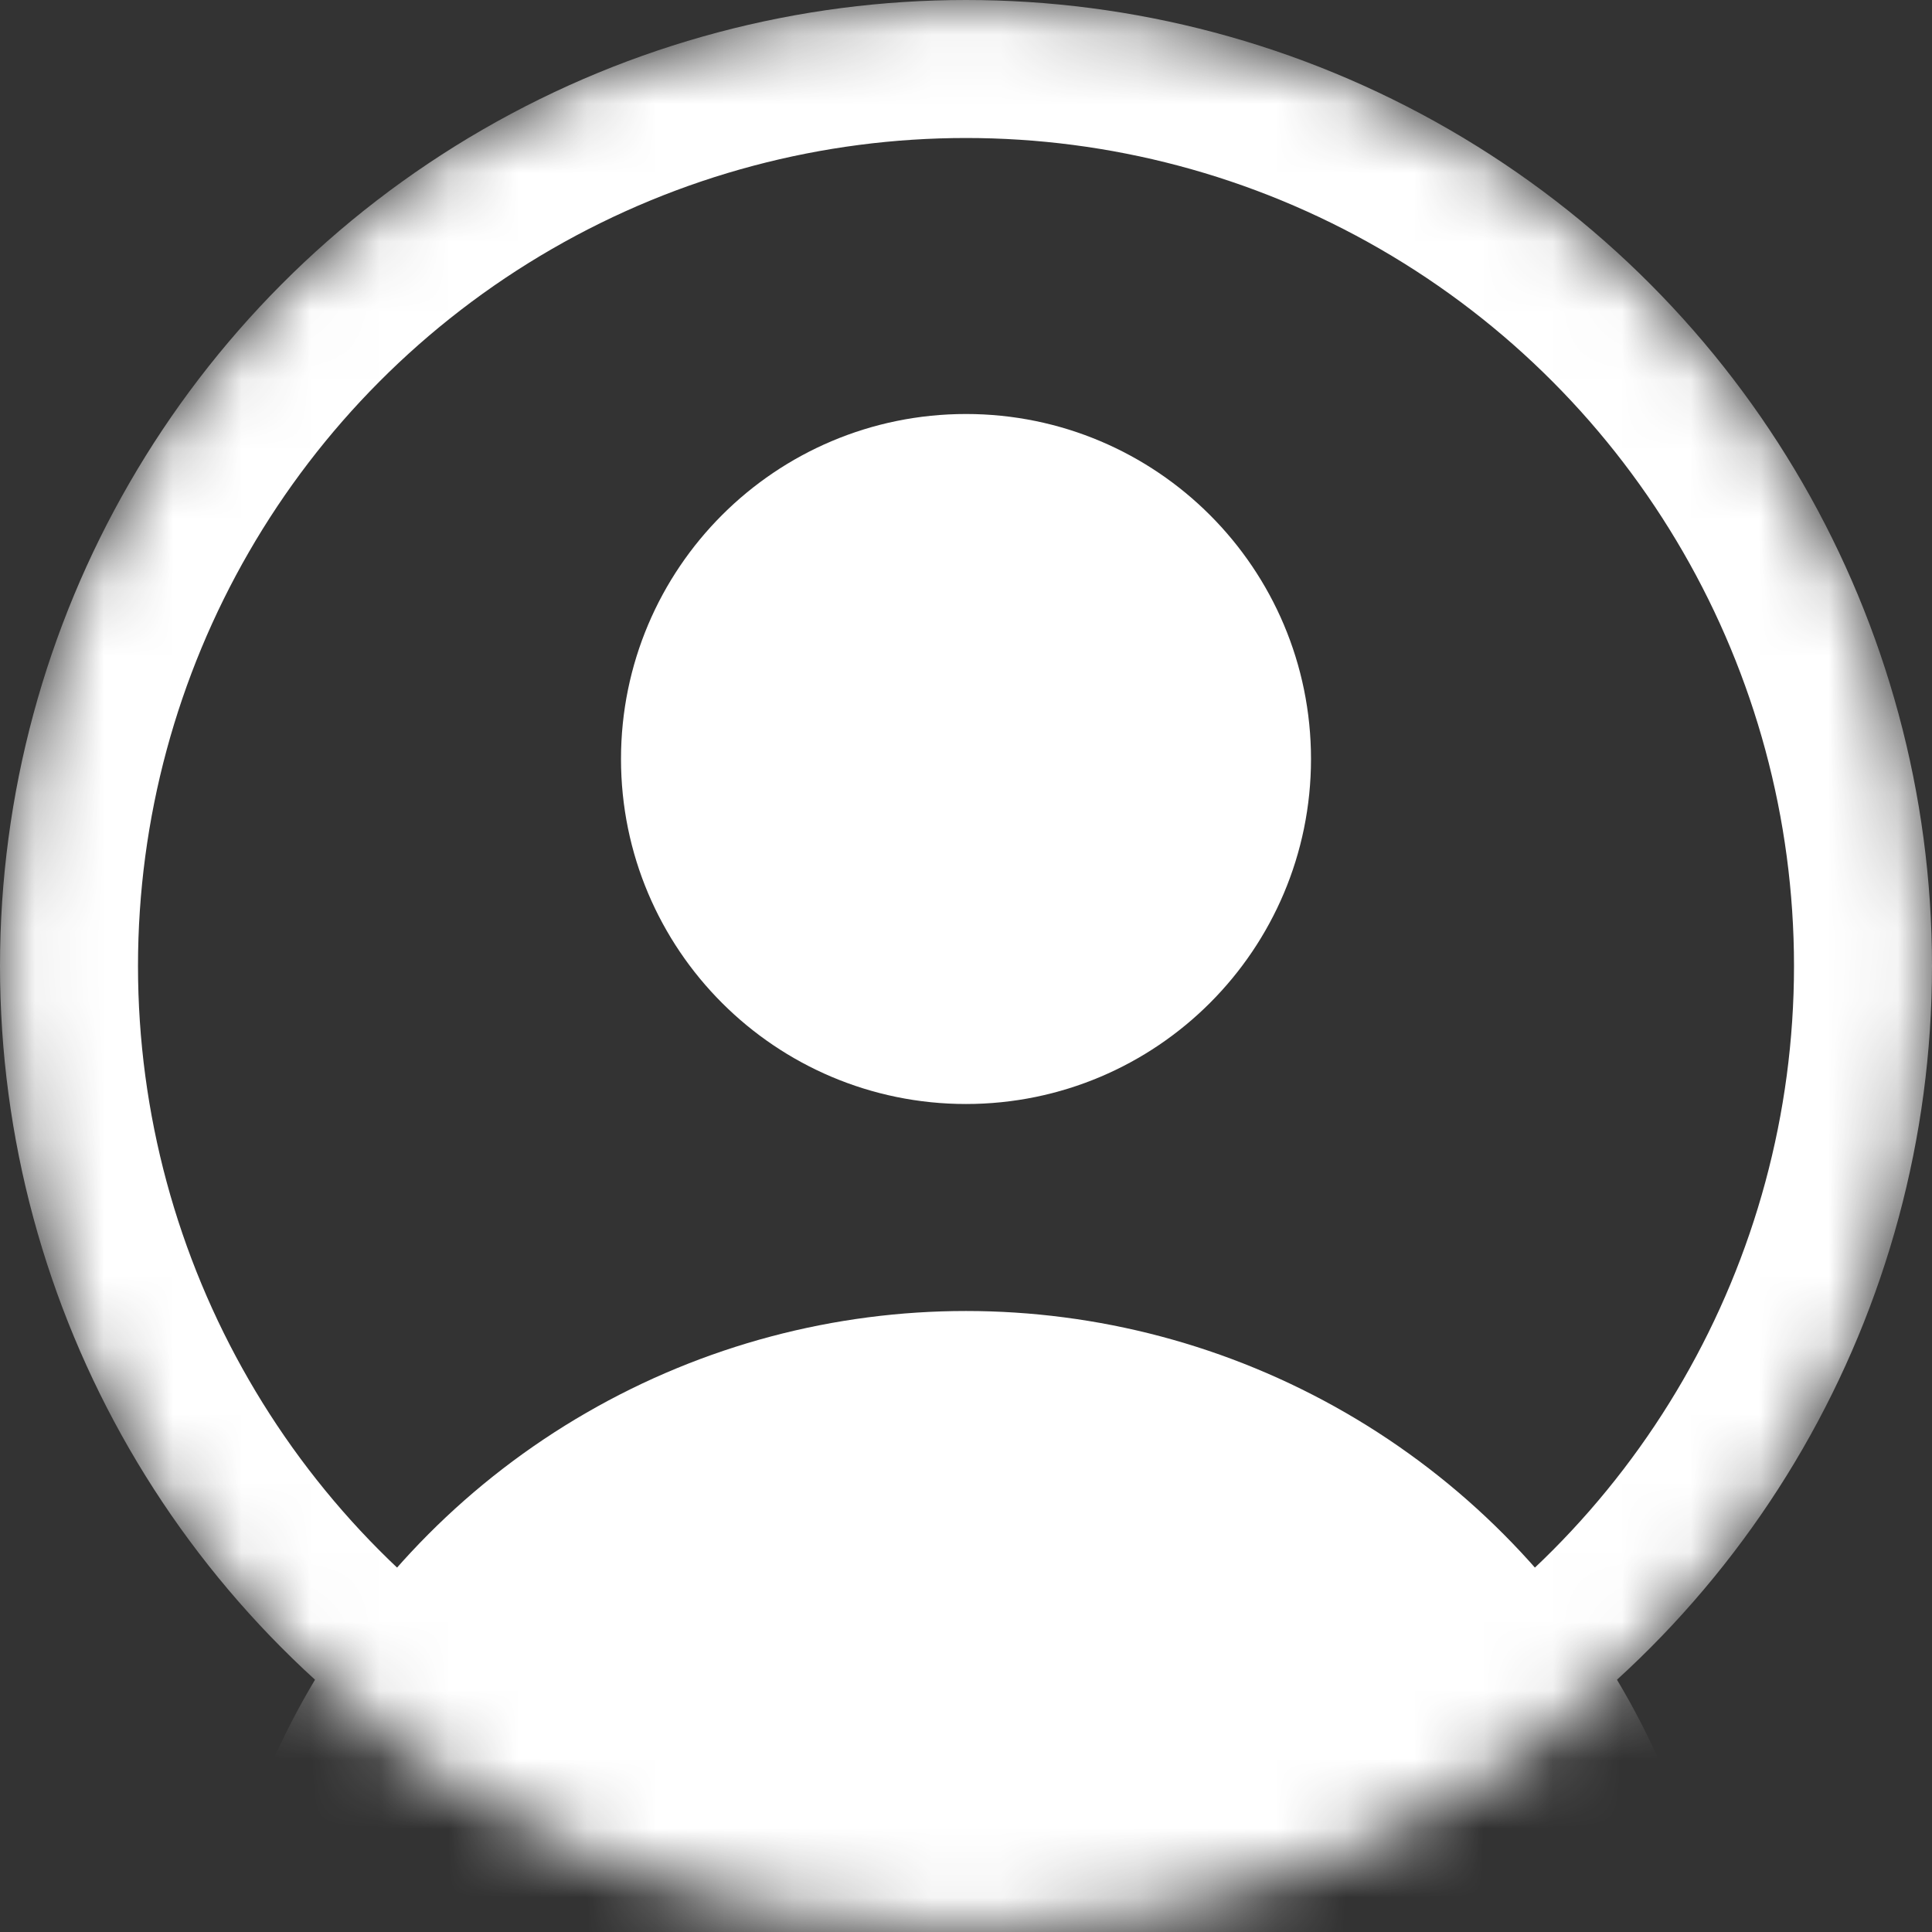 <svg width="28" height="28" viewBox="0 0 28 28" fill="none" xmlns="http://www.w3.org/2000/svg">
<rect x="0" y="0" width="28" height="28" fill="#333333" stroke="none"/>
<mask id="mask0" mask-type="alpha" maskUnits="userSpaceOnUse" x="0" y="0" width="28" height="28">
<circle cx="14" cy="14" r="14" fill="white"/>
</mask>
<g mask="url(#mask0)">
<circle cx="14" cy="14" r="13" stroke="white" stroke-width="2"/>
<circle cx="14" cy="30" r="10" fill="white" stroke="white" stroke-width="2"/>
<circle cx="14" cy="11" r="4" fill="white" stroke="white" stroke-width="2"/>
</g>
</svg>

